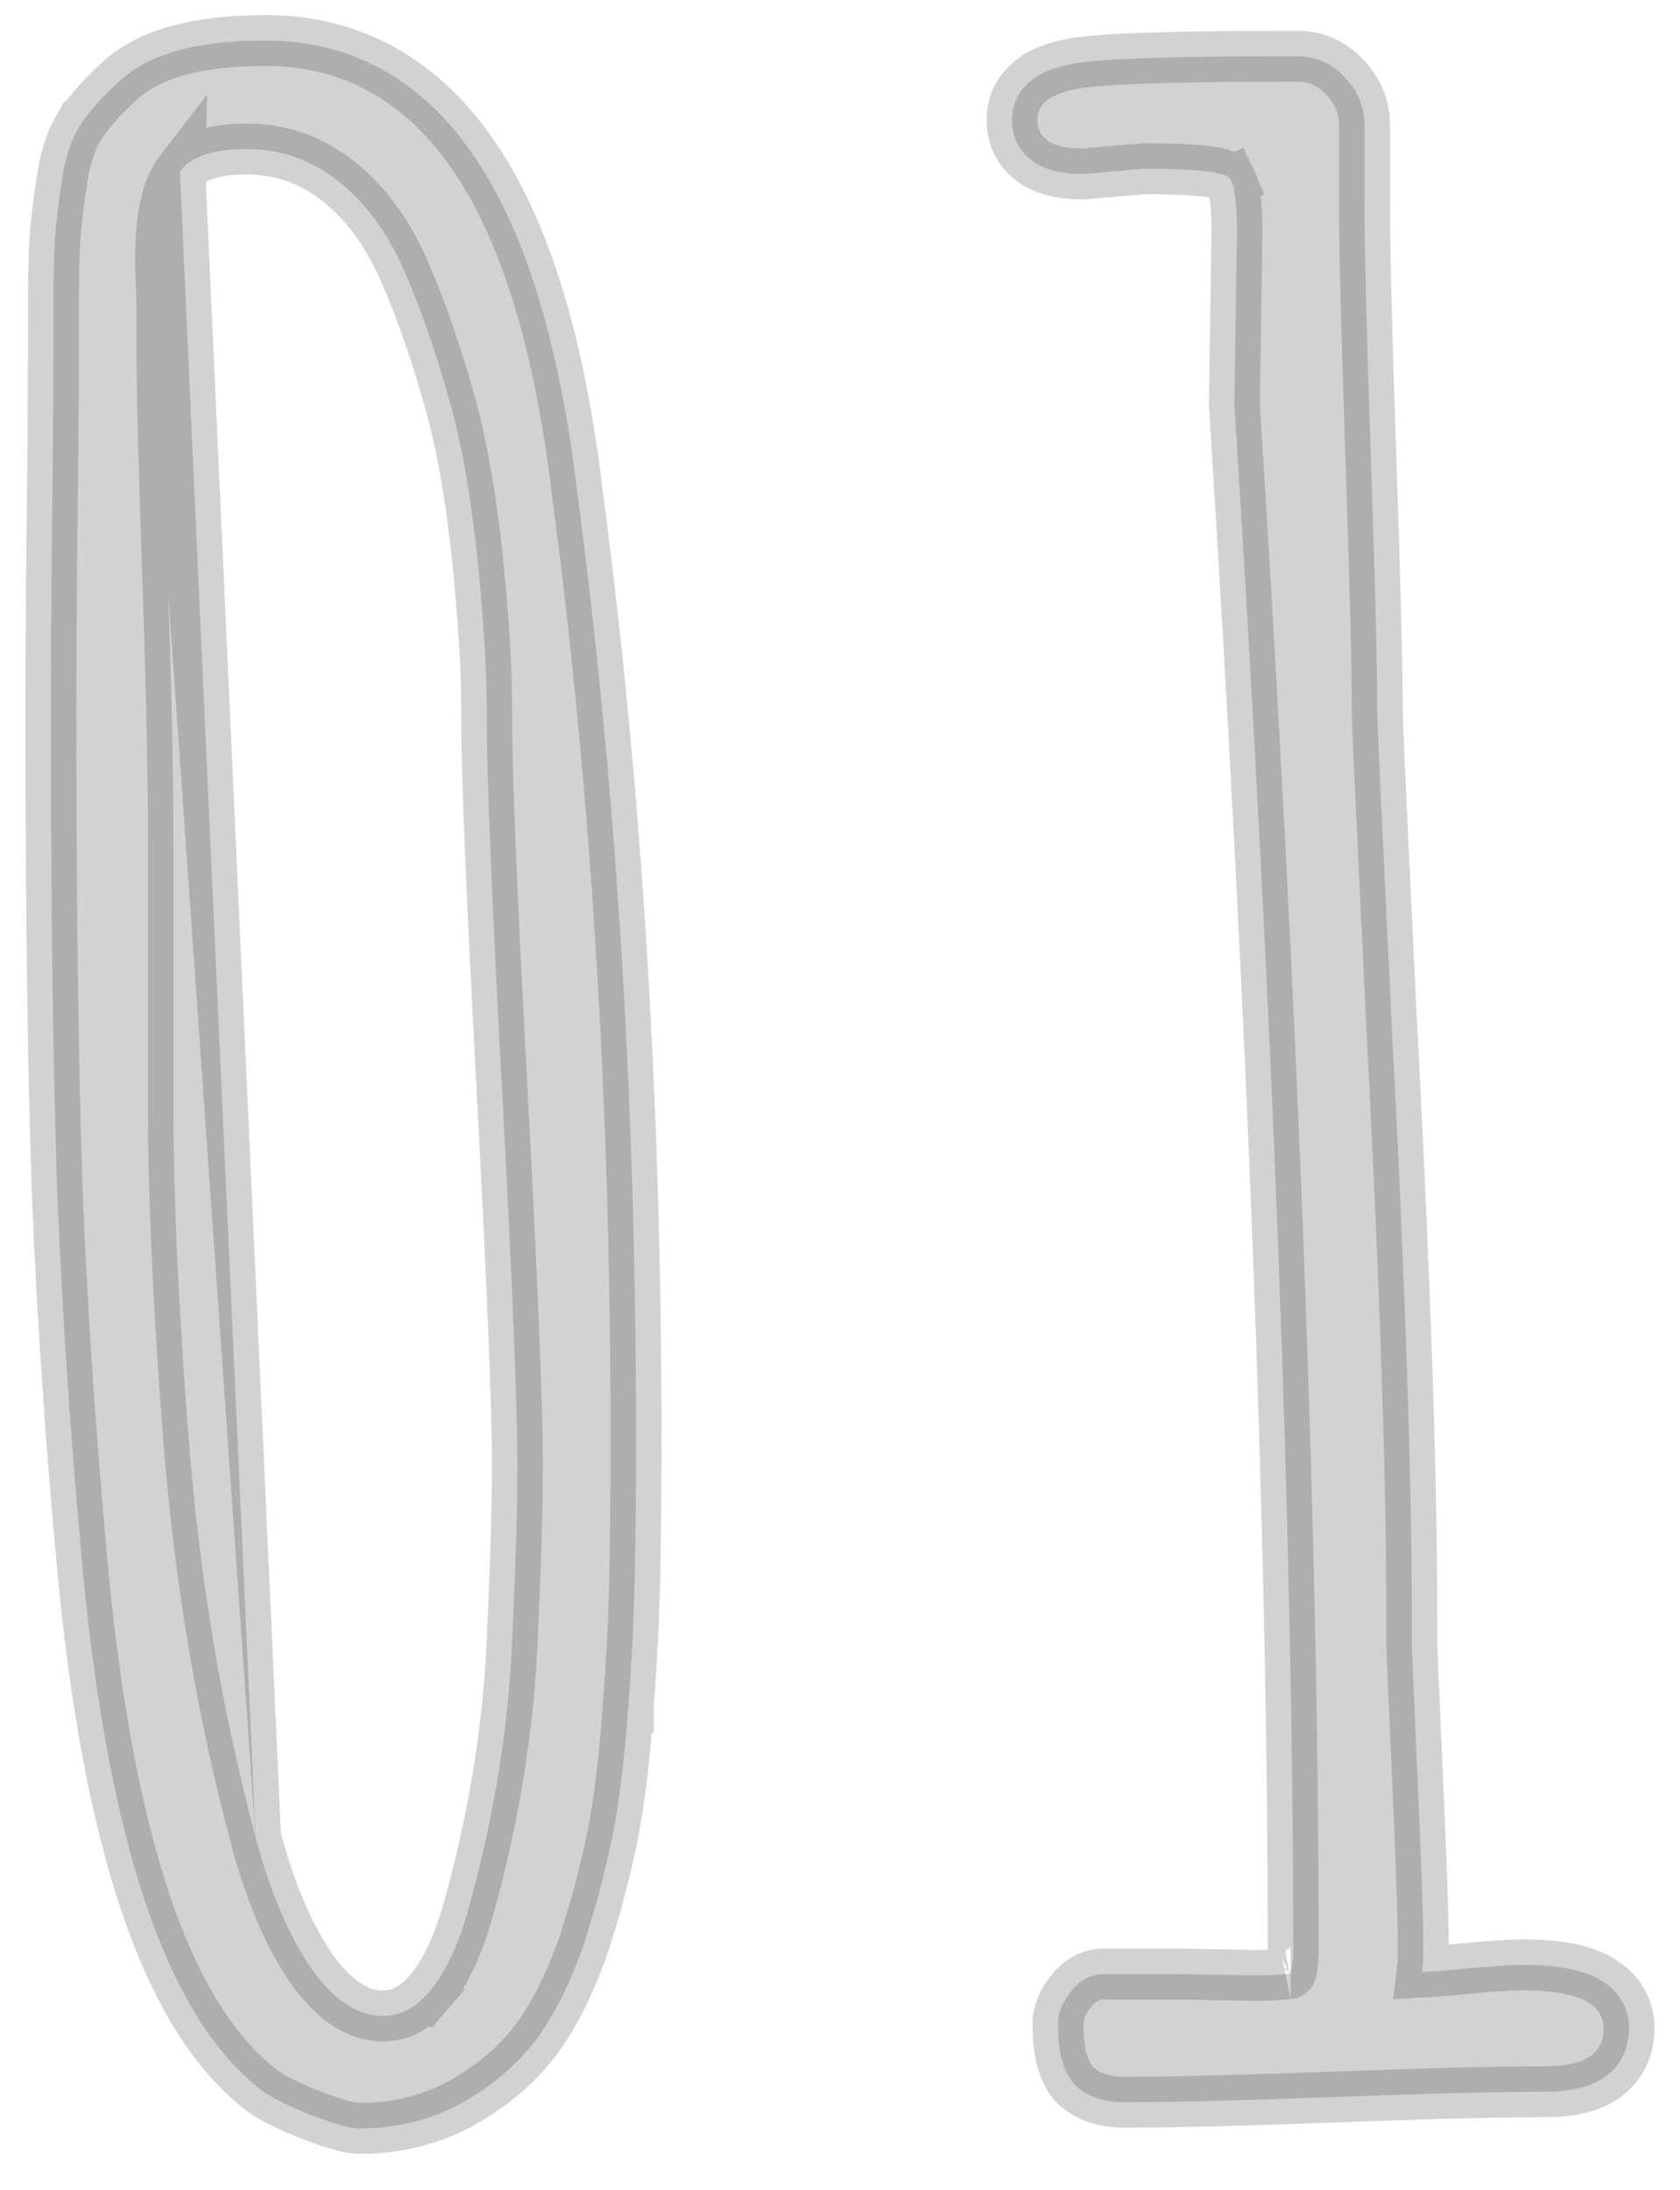 <svg width="33" height="43" viewBox="0 0 33 43" fill="none" xmlns="http://www.w3.org/2000/svg">
<path opacity="0.2" d="M12.342 33.492C12.409 32.61 12.452 31.761 12.469 30.946L12.469 30.946C12.485 30.12 12.494 29.234 12.494 28.288C12.494 21.655 12.108 15.438 11.335 9.639C10.996 6.807 10.347 4.615 9.347 3.119C8.327 1.595 6.94 0.796 5.215 0.796C3.954 0.796 2.928 1.024 2.311 1.627C1.993 1.917 1.735 2.206 1.554 2.495L1.553 2.495L1.548 2.504C1.366 2.807 1.261 3.189 1.206 3.616C1.138 4.052 1.094 4.436 1.076 4.764C1.059 5.068 1.05 5.438 1.05 5.872C1.05 7.43 1.042 8.833 1.025 10.081C1.008 11.335 1 12.742 1 14.304C1 17.957 1.042 21.005 1.126 23.447L1.126 23.45C1.227 25.893 1.395 28.369 1.63 30.88L1.63 30.881C1.883 33.507 2.288 35.666 2.852 37.348C3.413 39.017 4.147 40.267 5.099 41.014C5.204 41.103 5.339 41.182 5.477 41.252C5.628 41.33 5.814 41.413 6.03 41.502L6.03 41.502L6.036 41.504C6.26 41.592 6.455 41.662 6.615 41.71C6.761 41.754 6.927 41.796 7.073 41.796C7.789 41.796 8.457 41.631 9.069 41.298L9.069 41.298L9.075 41.295C9.646 40.974 10.126 40.572 10.505 40.087L10.505 40.087L10.511 40.08C10.885 39.581 11.199 38.948 11.462 38.196L11.462 38.196L11.465 38.186C11.705 37.45 11.894 36.736 12.032 36.047L12.033 36.045C12.172 35.333 12.274 34.481 12.342 33.492ZM12.342 33.492C12.342 33.491 12.342 33.49 12.342 33.489L11.843 33.455L12.342 33.493C12.342 33.493 12.342 33.492 12.342 33.492ZM3.527 3.376L3.527 3.376C3.312 3.655 3.155 4.178 3.155 5.049C3.155 5.331 3.163 5.594 3.179 5.839L3.18 5.855V5.872V6.771C3.18 7.601 3.221 9.229 3.305 11.664L3.527 3.376ZM3.527 3.376L3.533 3.368M3.527 3.376L3.533 3.368M3.533 3.368C3.715 3.123 4.09 2.927 4.839 2.927C5.525 2.927 6.134 3.143 6.683 3.587C7.181 3.992 7.597 4.549 7.922 5.278C8.26 6.037 8.579 6.954 8.875 8.033C9.197 9.237 9.42 10.877 9.536 12.968C9.552 13.281 9.561 13.683 9.561 14.175C9.561 15.254 9.662 17.676 9.863 21.425C10.064 25.199 10.163 27.636 10.163 28.751C10.163 29.732 10.122 31.024 10.039 32.63C9.94 34.22 9.662 35.838 9.202 37.485L9.202 37.487C8.996 38.233 8.73 38.766 8.426 39.119L8.805 39.445L8.426 39.119C8.136 39.457 7.84 39.588 7.525 39.588C7.097 39.588 6.653 39.366 6.193 38.76C5.725 38.125 5.329 37.239 5.021 36.078L5.021 36.077M3.533 3.368L5.021 36.077M5.021 36.077C4.36 33.606 3.921 30.997 3.706 28.249C3.505 25.669 3.406 23.506 3.406 21.759V16.617C3.406 15.256 3.372 13.604 3.305 11.664L5.021 36.077ZM21.06 40.879L21.079 40.903L21.1 40.925C21.366 41.197 21.732 41.282 22.086 41.282C23.033 41.282 24.421 41.247 26.247 41.179C28.07 41.11 29.443 41.076 30.37 41.076C30.786 41.076 31.185 41.01 31.493 40.807C31.837 40.58 32 40.227 32 39.831C32 39.613 31.94 39.401 31.809 39.216C31.682 39.035 31.506 38.908 31.318 38.819C30.953 38.648 30.469 38.585 29.918 38.585C29.658 38.585 29.252 38.613 28.716 38.664L28.714 38.665C28.398 38.696 28.139 38.717 27.934 38.728C27.95 38.595 27.958 38.457 27.958 38.314C27.958 37.736 27.924 36.697 27.857 35.207C27.857 35.207 27.857 35.207 27.857 35.207L27.732 32.339V31.681C27.732 29.253 27.623 25.841 27.405 21.451L27.405 21.45L27.33 19.986C27.33 19.986 27.33 19.986 27.33 19.986C27.145 16.169 27.054 14.193 27.054 14.021C27.054 13.137 27.012 11.466 26.929 9.017C26.845 6.565 26.803 4.919 26.803 4.072V2.453C26.803 2.093 26.664 1.777 26.419 1.521C26.172 1.245 25.844 1.104 25.475 1.104C23.41 1.104 22.035 1.138 21.381 1.21C21.003 1.247 20.652 1.328 20.382 1.492C20.083 1.675 19.879 1.968 19.879 2.35C19.879 2.692 20.025 2.999 20.328 3.194C20.593 3.365 20.927 3.415 21.257 3.415H21.279L21.3 3.414L21.902 3.362L21.904 3.362L22.459 3.313C23.218 3.313 23.695 3.349 23.933 3.403C24.126 3.447 24.171 3.515 24.191 3.558L24.632 3.359L24.191 3.558C24.242 3.673 24.297 3.976 24.297 4.557L24.247 7.921L24.247 7.94L24.248 7.96C25.017 20.139 25.402 30.239 25.402 38.263C25.402 38.41 25.394 38.524 25.382 38.609C25.376 38.651 25.369 38.682 25.363 38.705C25.361 38.709 25.36 38.714 25.359 38.717C25.358 38.722 25.356 38.726 25.355 38.73C25.353 38.735 25.352 38.737 25.352 38.737C25.351 38.74 25.35 38.74 25.35 38.74C25.351 38.74 25.351 38.74 25.35 38.74C25.348 38.742 25.341 38.747 25.323 38.755C25.202 38.775 24.978 38.791 24.626 38.791L23.149 38.765V38.765H23.14H21.684C21.363 38.765 21.142 38.959 21.009 39.144C20.879 39.307 20.782 39.513 20.782 39.754C20.782 40.163 20.837 40.584 21.06 40.879Z" fill="#212121" stroke="#212121"/>
</svg>
